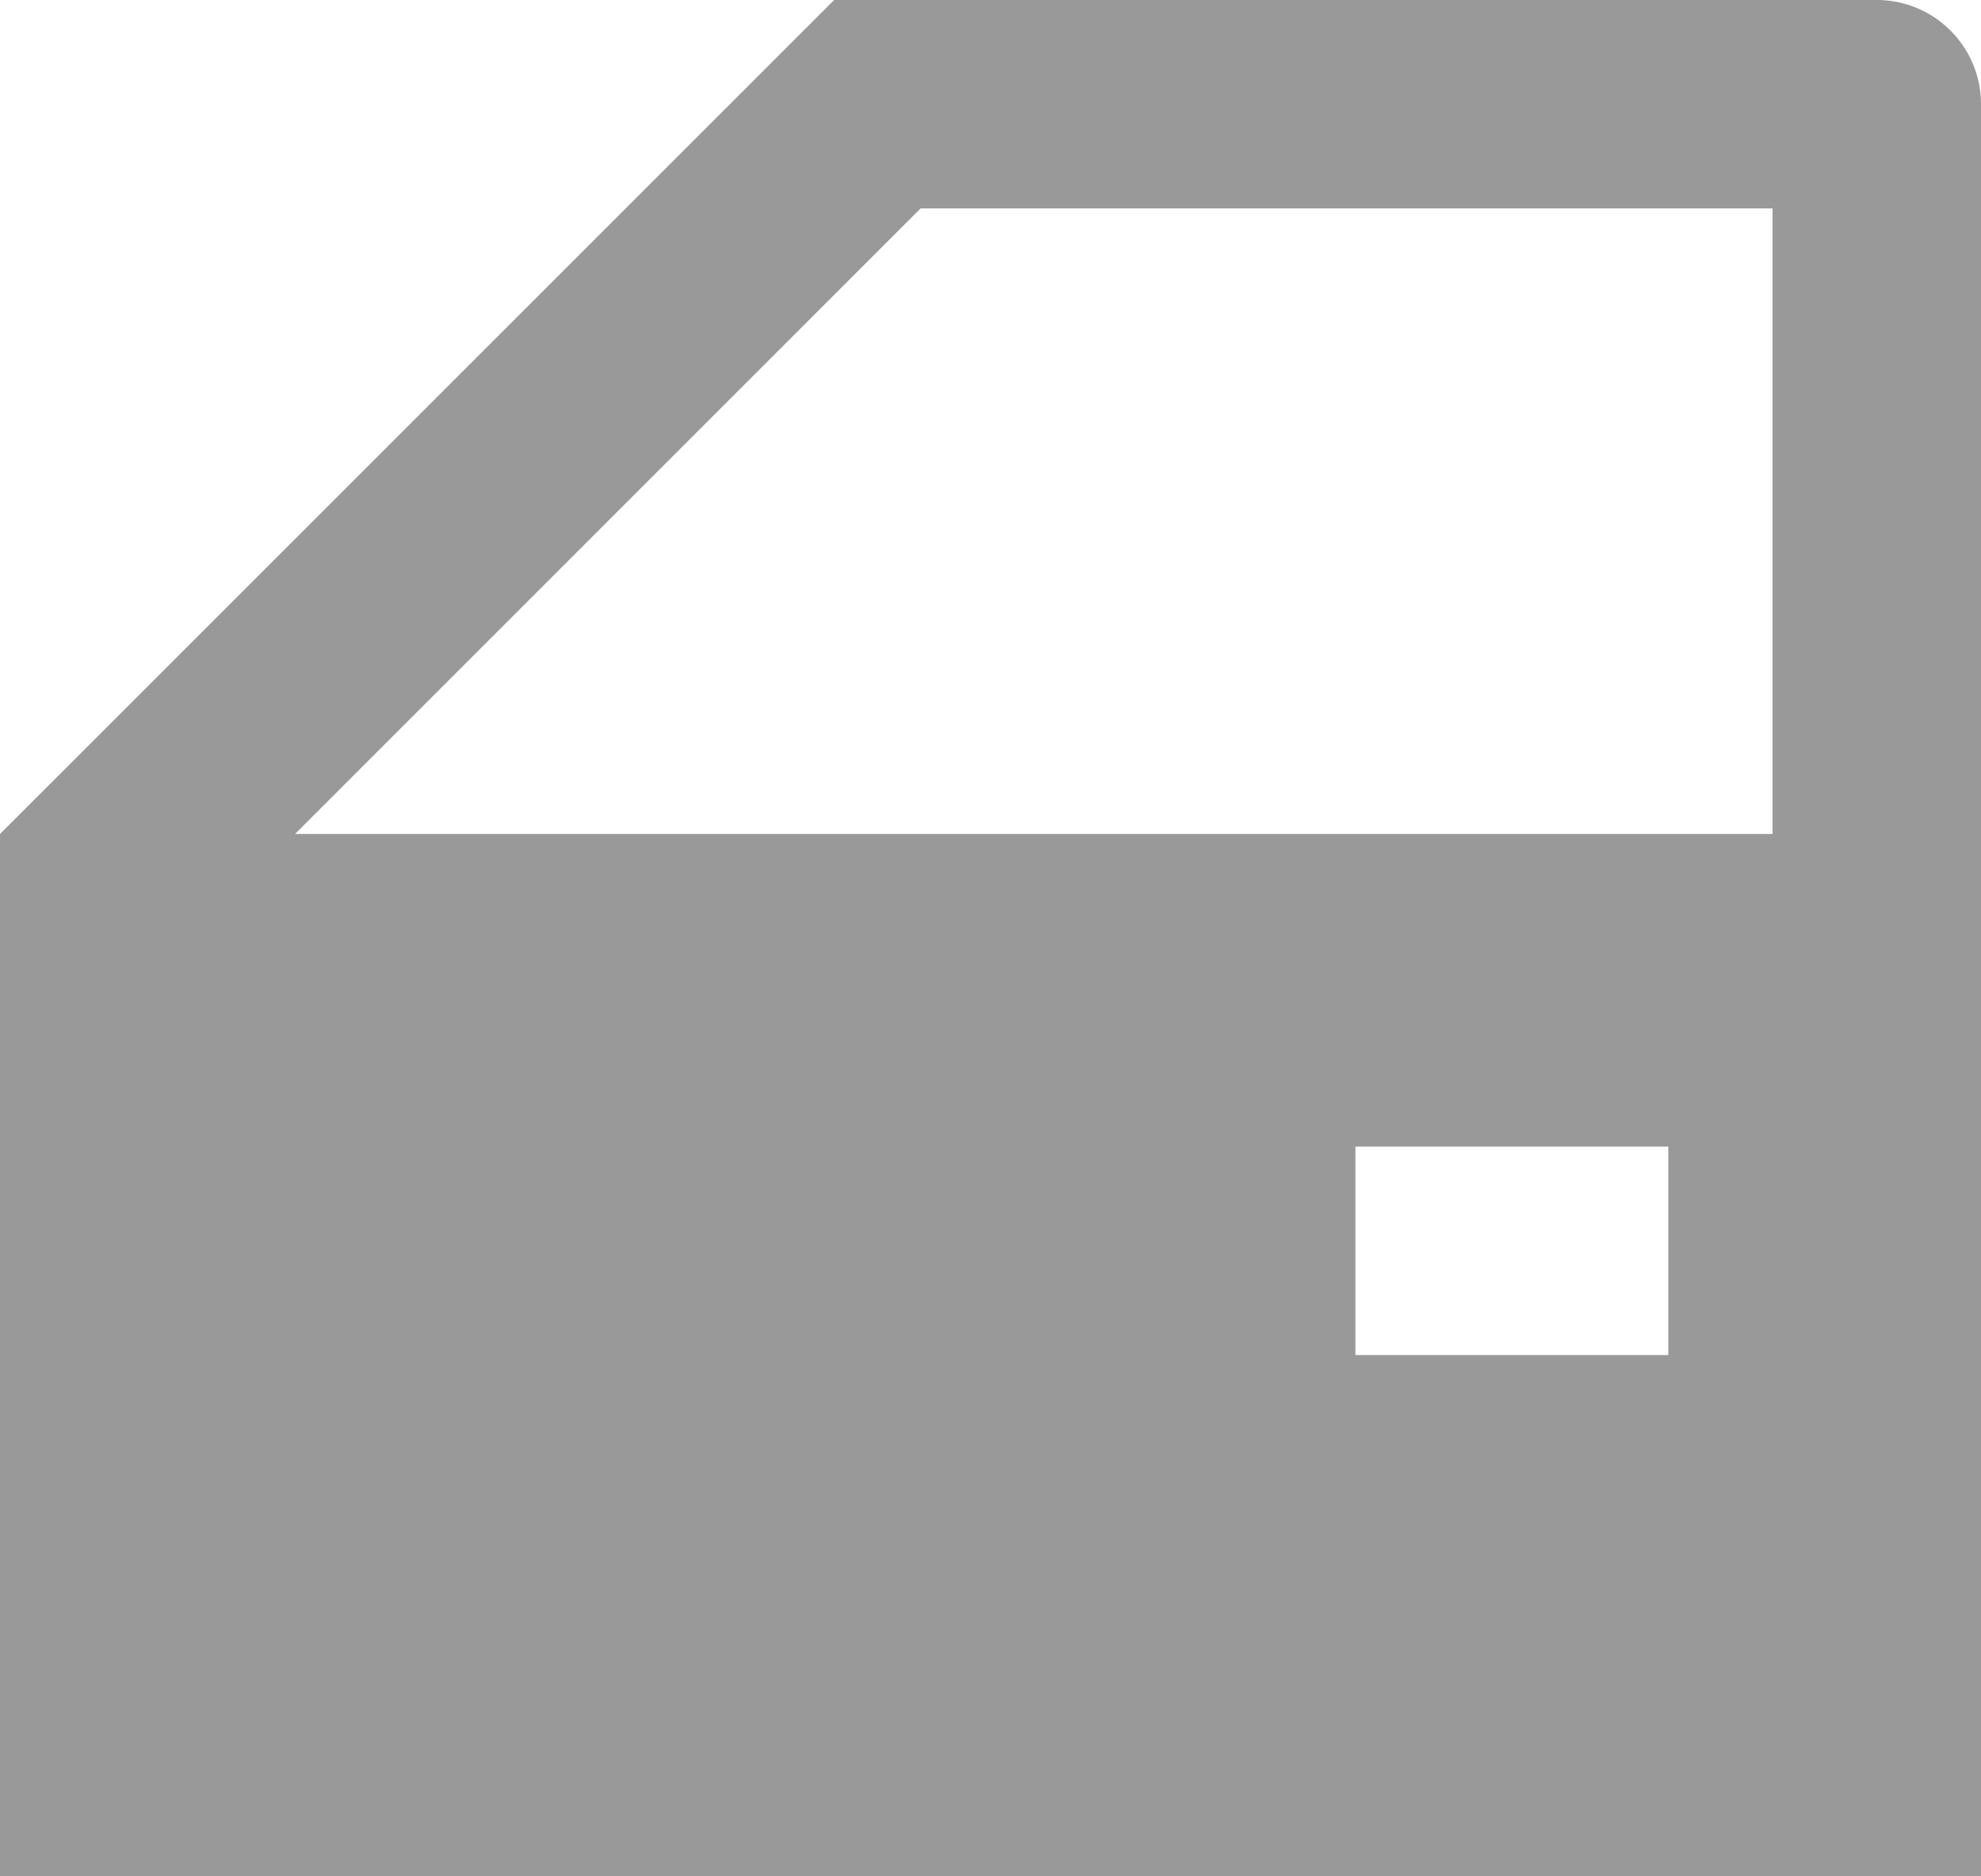 <svg xmlns="http://www.w3.org/2000/svg" width="13.722" height="13" viewBox="0 0 13.722 13">
    <path id="prefix__car-door" d="M14.556 10.944h-2.167v1.444h2.167v-1.444M16.722 16H3V8.778L8.778 3H16a.722.722 0 01.722.722V16M9.377 4.444L5.044 8.778h10.234V4.444z" transform="translate(-3 -3)" style="fill:#999"/>
</svg>
